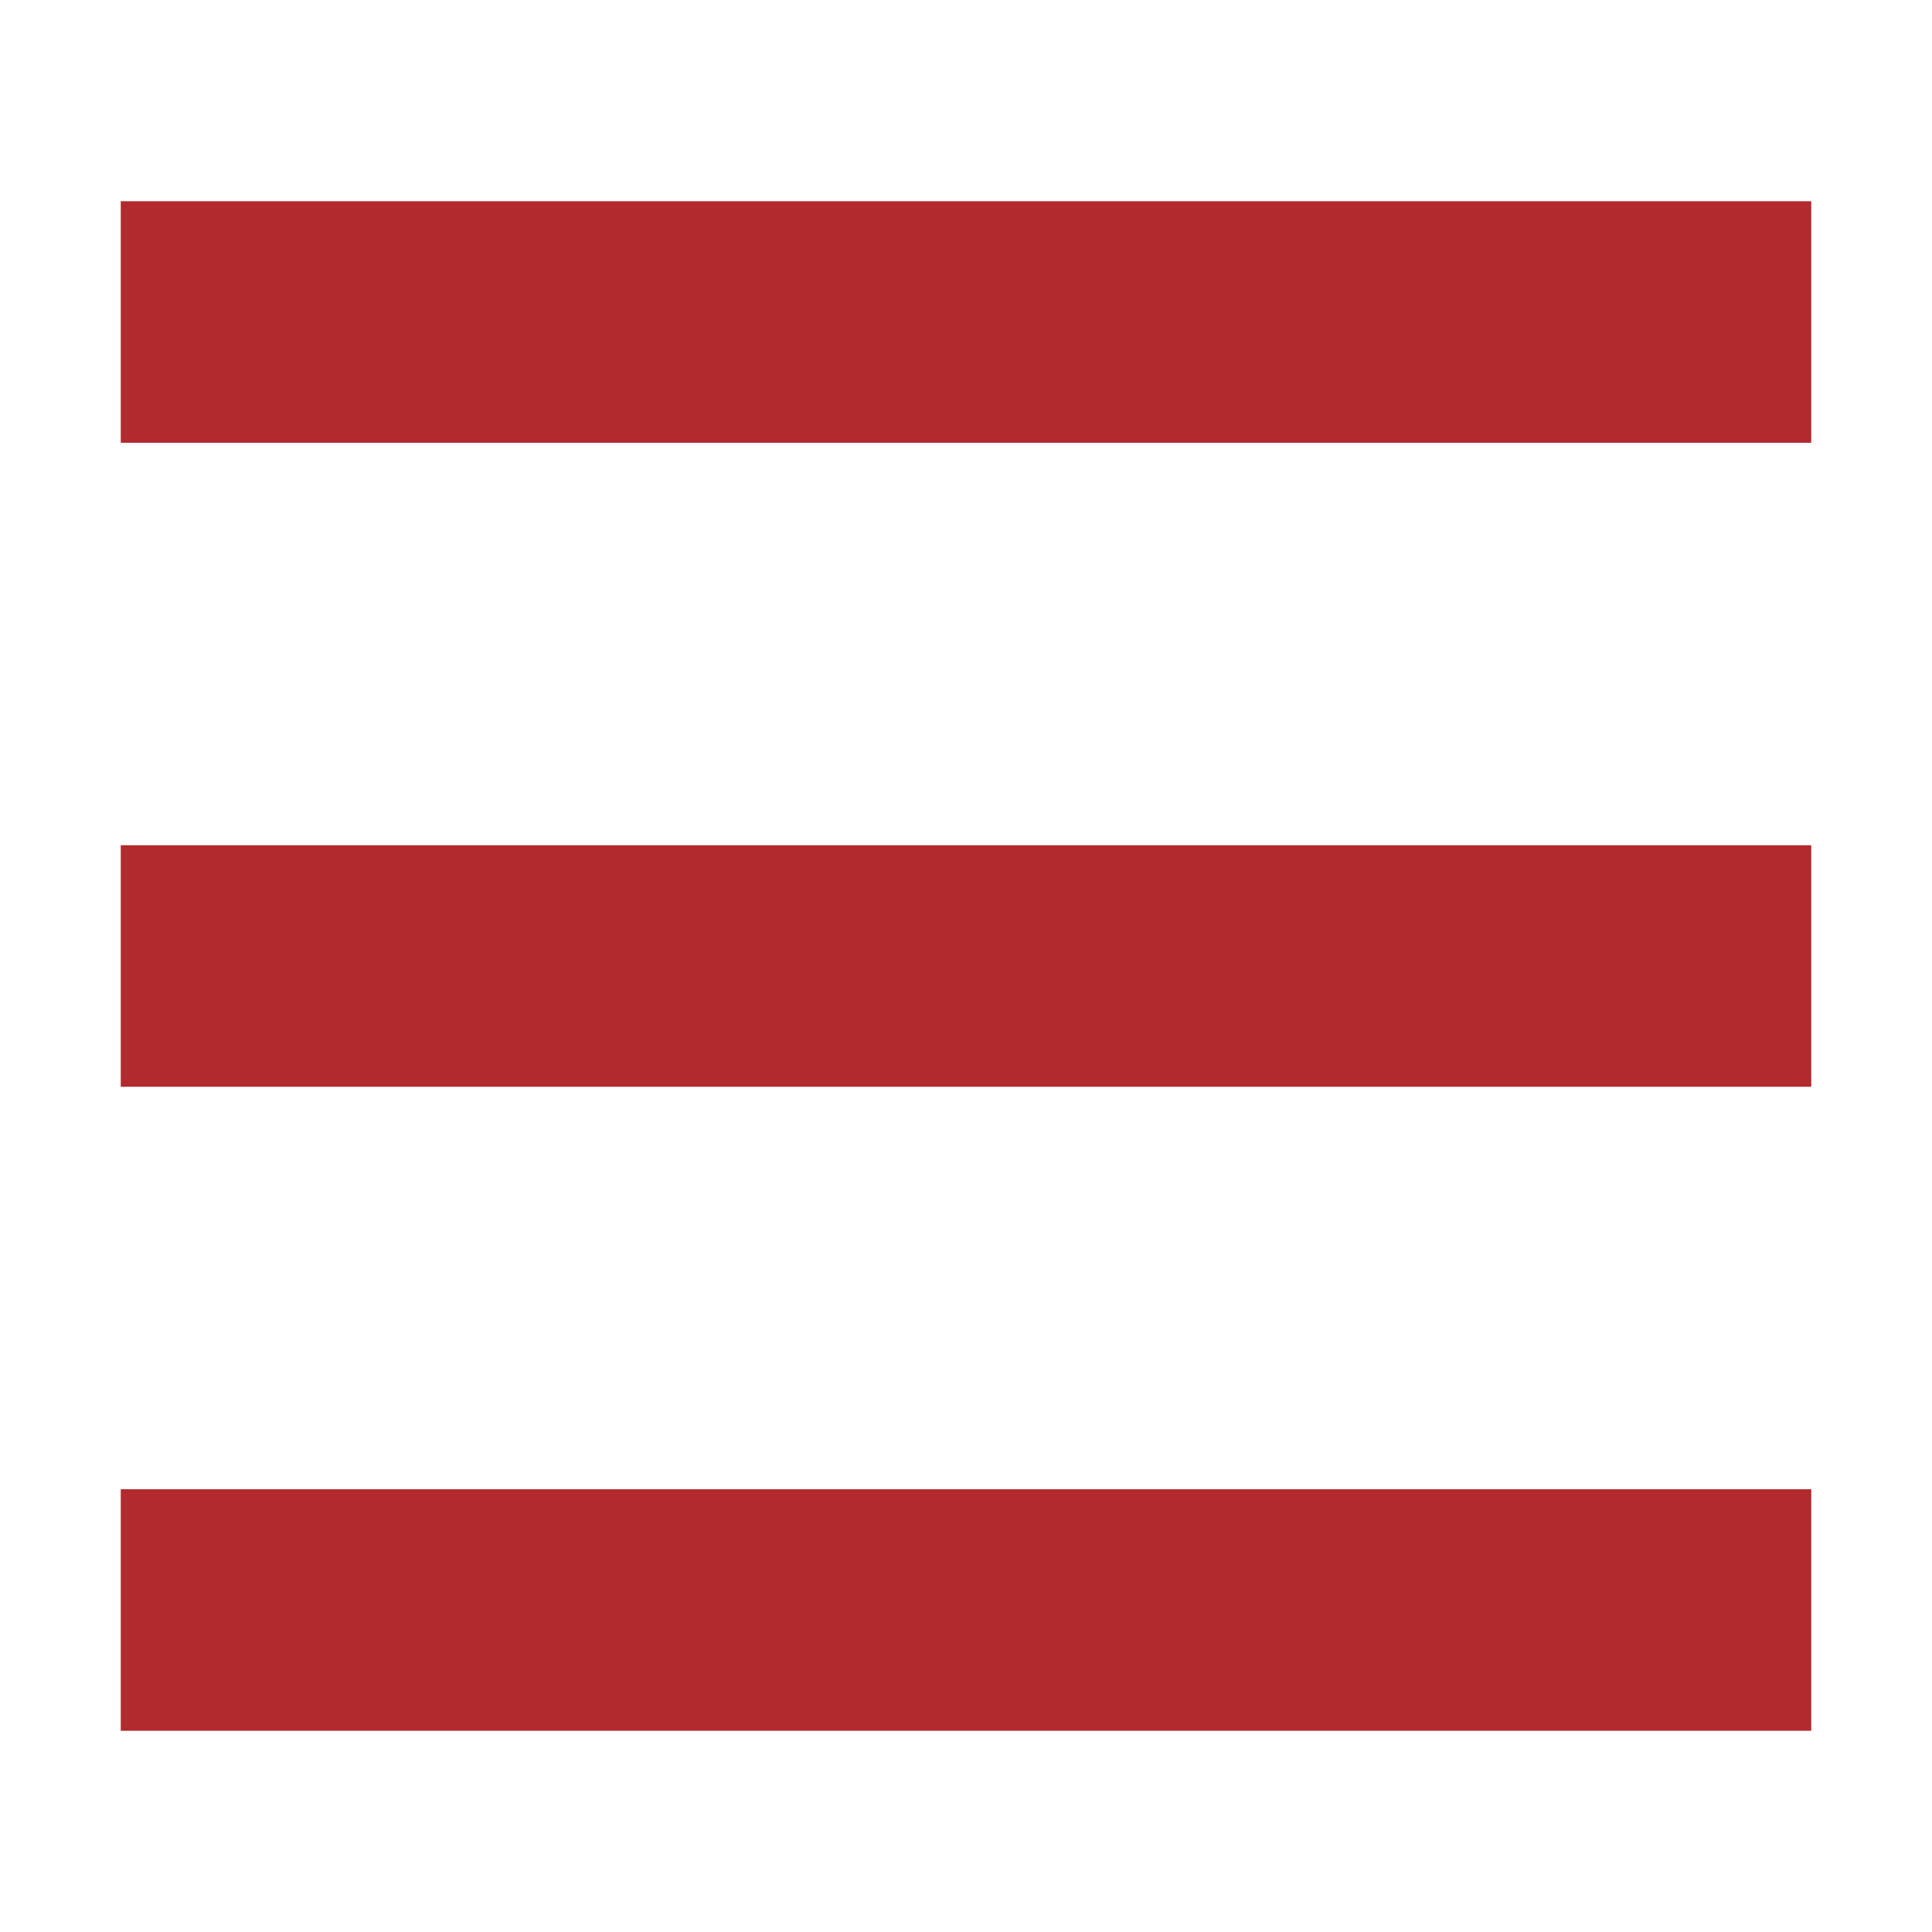 <svg fill="none" height="24" viewBox="0 0 24 24" width="24" xmlns="http://www.w3.org/2000/svg"><g stroke="#b2292e" stroke-linecap="square" stroke-linejoin="round" stroke-width="3"><path d="m3 12h18"/><path d="m3 4h18"/><path d="m3 20h18"/></g></svg>